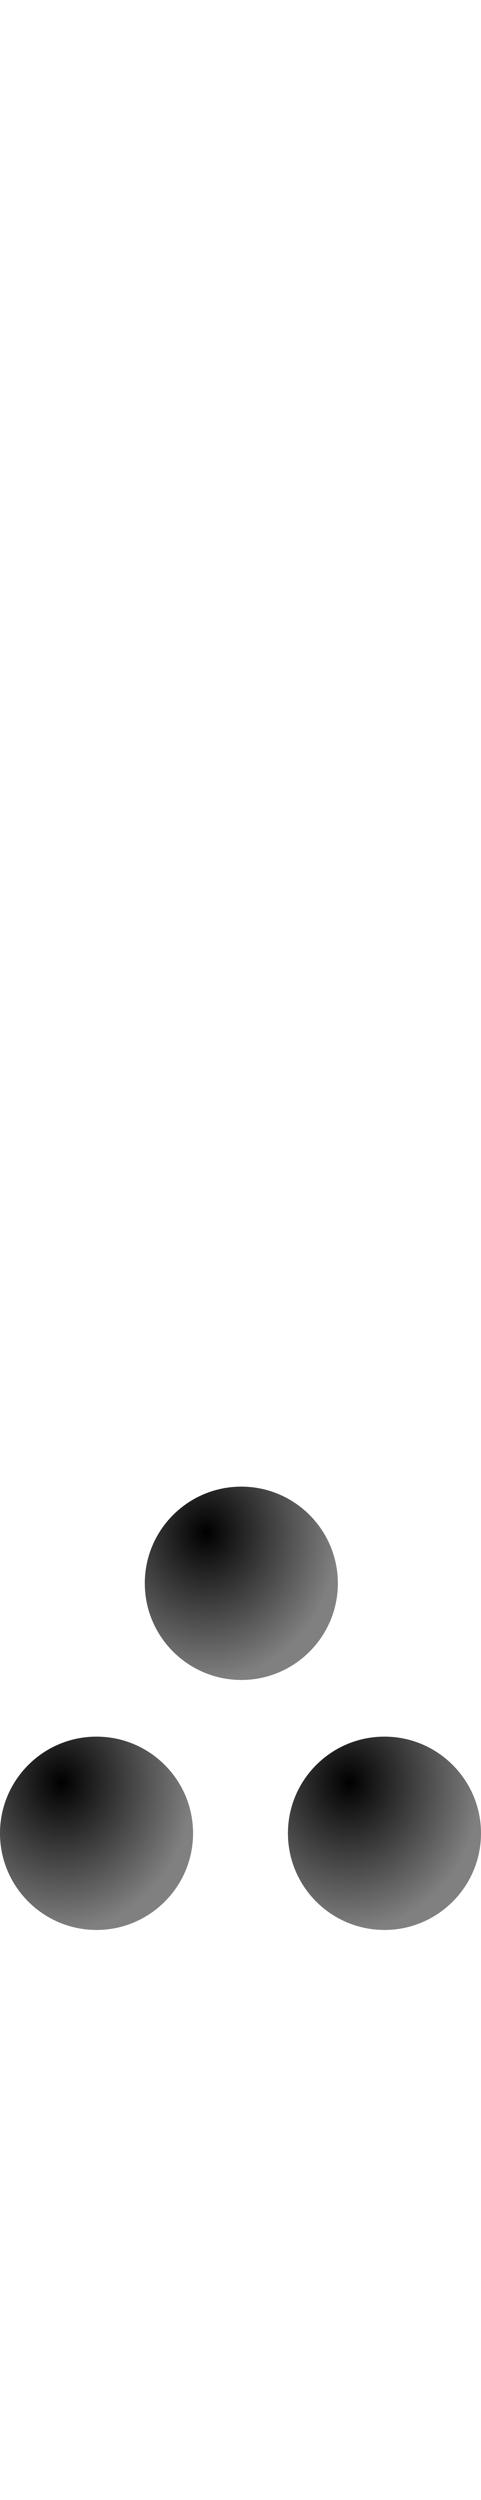 <?xml version="1.0" encoding="UTF-8" standalone="no"?>
<svg
   version="1.1"
   viewBox="0 0 289.0 1500.0"
   width="289.0"
   height="1500.0"
   id="svg315"
   sodipodi:docname="threedotsupabove-ar.svg"
   inkscape:version="1.1.1 (c3084ef, 2021-09-22)"
   xmlns:inkscape="http://www.inkscape.org/namespaces/inkscape"
   xmlns:sodipodi="http://sodipodi.sourceforge.net/DTD/sodipodi-0.dtd"
   xmlns:xlink="http://www.w3.org/1999/xlink"
   xmlns="http://www.w3.org/2000/svg"
   xmlns:svg="http://www.w3.org/2000/svg">
  <defs
     id="defs317">
    <radialGradient
       inkscape:collect="always"
       xlink:href="#linearGradient960"
       id="radialGradient962"
       cx="58"
       cy="0"
       fx="58"
       fy="0"
       r="58"
       gradientUnits="userSpaceOnUse" />
    <linearGradient
       inkscape:collect="always"
       id="linearGradient960">
      <stop
         style="stop-color:#000000;stop-opacity:1;"
         offset="0"
         id="stop956" />
      <stop
         style="stop-color:#000000;stop-opacity:0;"
         offset="1"
         id="stop958" />
    </linearGradient>
    <radialGradient
       inkscape:collect="always"
       xlink:href="#linearGradient960"
       id="radialGradient964"
       gradientUnits="userSpaceOnUse"
       cx="36.824"
       cy="30.587"
       fx="36.824"
       fy="30.587"
       r="58"
       gradientTransform="matrix(1.365,0.005,-0.006,1.527,-13.262,-16.326)" />
    <radialGradient
       inkscape:collect="always"
       xlink:href="#linearGradient960"
       id="radialGradient962-2"
       cx="58"
       cy="0"
       fx="58"
       fy="0"
       r="58"
       gradientUnits="userSpaceOnUse" />
    <radialGradient
       inkscape:collect="always"
       xlink:href="#linearGradient960"
       id="radialGradient964-9"
       gradientUnits="userSpaceOnUse"
       cx="36.824"
       cy="30.587"
       fx="36.824"
       fy="30.587"
       r="58"
       gradientTransform="matrix(1.365,0.005,-0.006,1.527,-13.262,-16.326)" />
    <radialGradient
       inkscape:collect="always"
       xlink:href="#linearGradient960"
       id="radialGradient962-9"
       cx="58"
       cy="0"
       fx="58"
       fy="0"
       r="58"
       gradientUnits="userSpaceOnUse" />
    <radialGradient
       inkscape:collect="always"
       xlink:href="#linearGradient960"
       id="radialGradient964-3"
       gradientUnits="userSpaceOnUse"
       cx="36.824"
       cy="30.587"
       fx="36.824"
       fy="30.587"
       r="58"
       gradientTransform="matrix(1.365,0.005,-0.006,1.527,-13.262,-16.326)" />
  </defs>
  <sodipodi:namedview
     objecttolerance="1"
     gridtolerance="1"
     guidetolerance="1"
     id="namedview309"
     pagecolor="#ffffff"
     bordercolor="#cccccc"
     borderopacity="1"
     inkscape:pageshadow="0"
     inkscape:pageopacity="1"
     inkscape:pagecheckerboard="0"
     showgrid="false"
     inkscape:current-layer="svg315">
    <sodipodi:guide
       position="0,400"
       orientation="0,-1"
       id="guide307" />
  </sodipodi:namedview>
  <g
     id="g2215"
     transform="translate(0,-150)">
    <g
       transform="matrix(1,0,0,-1,0,1250)"
       id="g15"
       style="display:inline;fill:#808080">
      <path
         d="m 58,-58 c 32,0 58,26 58,58 C 116,32 90,58 58,58 26,58 0,32 0,0 0,-32 26,-58 58,-58 Z"
         id="path13" />
    </g>
    <g
       transform="matrix(1,0,0,-1,0,1250)"
       id="g103"
       style="fill:url(#radialGradient962);fill-opacity:1">
      <path
         d="m 58,-58 c 32,0 58,26 58,58 C 116,32 90,58 58,58 26,58 0,32 0,0 0,-32 26,-58 58,-58 Z"
         id="path101"
         style="fill:url(#radialGradient964);fill-opacity:1" />
    </g>
    <g
       transform="matrix(1,0,0,-1,173,1250)"
       id="g15-9"
       style="fill:#808080">
      <path
         d="m 58,-58 c 32,0 58,26 58,58 C 116,32 90,58 58,58 26,58 0,32 0,0 0,-32 26,-58 58,-58 Z"
         id="path13-6" />
    </g>
    <g
       transform="matrix(1,0,0,-1,173,1250)"
       id="g103-0"
       style="fill:url(#radialGradient962-2);fill-opacity:1">
      <path
         d="m 58,-58 c 32,0 58,26 58,58 C 116,32 90,58 58,58 26,58 0,32 0,0 0,-32 26,-58 58,-58 Z"
         id="path101-1"
         style="fill:url(#radialGradient964-9);fill-opacity:1" />
    </g>
    <g
       transform="matrix(1,0,0,-1,87,1100)"
       id="g15-91"
       style="fill:#808080">
      <path
         d="m 58,-58 c 32,0 58,26 58,58 C 116,32 90,58 58,58 26,58 0,32 0,0 0,-32 26,-58 58,-58 Z"
         id="path13-4" />
    </g>
    <g
       transform="matrix(1,0,0,-1,87,1100)"
       id="g103-4"
       style="fill:url(#radialGradient962-9);fill-opacity:1">
      <path
         d="m 58,-58 c 32,0 58,26 58,58 C 116,32 90,58 58,58 26,58 0,32 0,0 0,-32 26,-58 58,-58 Z"
         id="path101-5"
         style="fill:url(#radialGradient964-3);fill-opacity:1" />
    </g>
  </g>
</svg>
